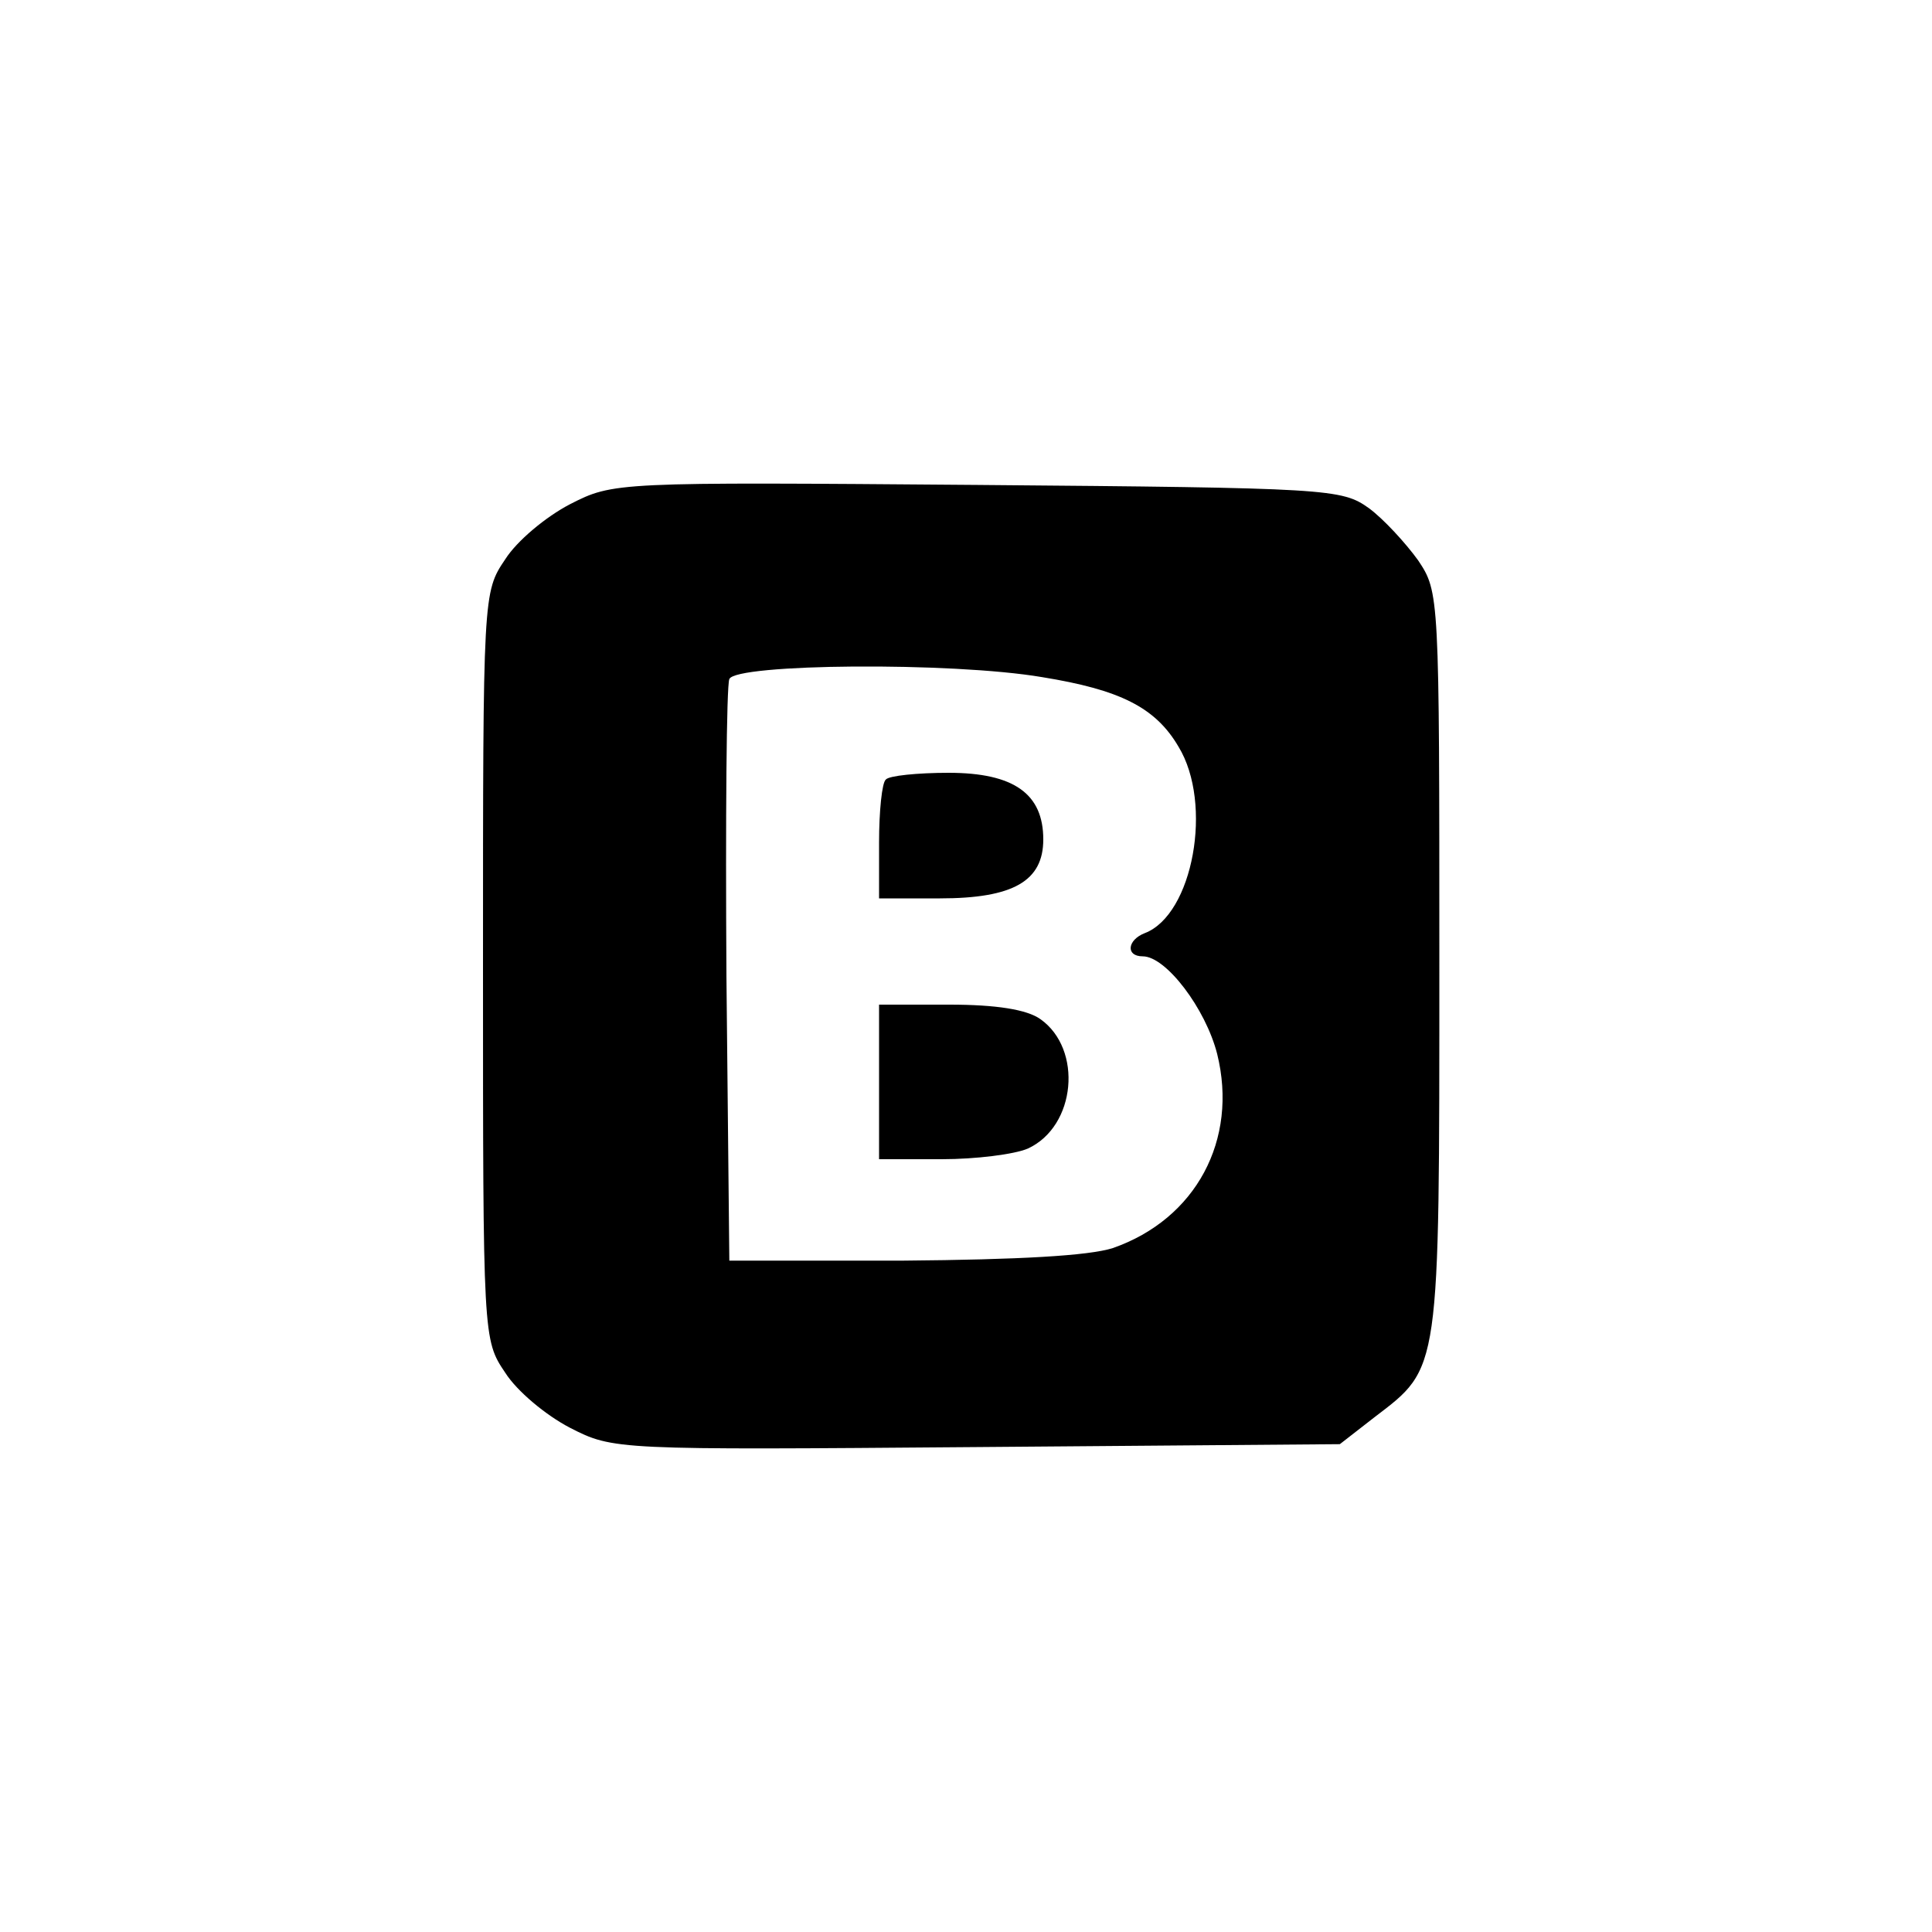 <?xml version="1.0" standalone="no"?>
<!DOCTYPE svg PUBLIC "-//W3C//DTD SVG 20010904//EN"
 "http://www.w3.org/TR/2001/REC-SVG-20010904/DTD/svg10.dtd">
<svg version="1.0" xmlns="http://www.w3.org/2000/svg"
 width="200pt" height="200pt" viewBox="0 0 200 200"
 preserveAspectRatio="xMidYMid meet">

<g transform="translate(0,200) scale(0.1,-0.1)"
fill="#000000" stroke="none">
<path d="M590 1478 c-25 -13 -55 -38 -67 -57 -23 -34 -23 -36 -23 -421 0 -385
0 -387 23 -421 12 -19 42 -44 67 -57 45 -23 47 -23 421 -20 l376 3 36 28 c68
52 67 44 67 470 0 382 0 384 -22 417 -13 18 -36 43 -51 54 -28 20 -41 21 -405
24 -375 3 -377 3 -422 -20z m489 -179 c80 -13 117 -31 141 -72 36 -59 15 -174
-35 -193 -18 -7 -20 -24 -2 -24 24 0 65 -54 77 -101 22 -89 -22 -171 -108
-201 -25 -8 -97 -12 -217 -13 l-180 0 -3 295 c-1 162 0 300 3 307 6 16 230 18
324 2z"/>
<path d="M917 1193 c-4 -3 -7 -33 -7 -65 l0 -58 63 0 c76 0 107 18 107 61 0
47 -30 69 -98 69 -32 0 -62 -3 -65 -7z"/>
<path d="M910 880 l0 -80 65 0 c35 0 75 5 89 11 50 23 57 103 13 134 -14 10
-46 15 -94 15 l-73 0 0 -80z"/>
</g>
</svg>
